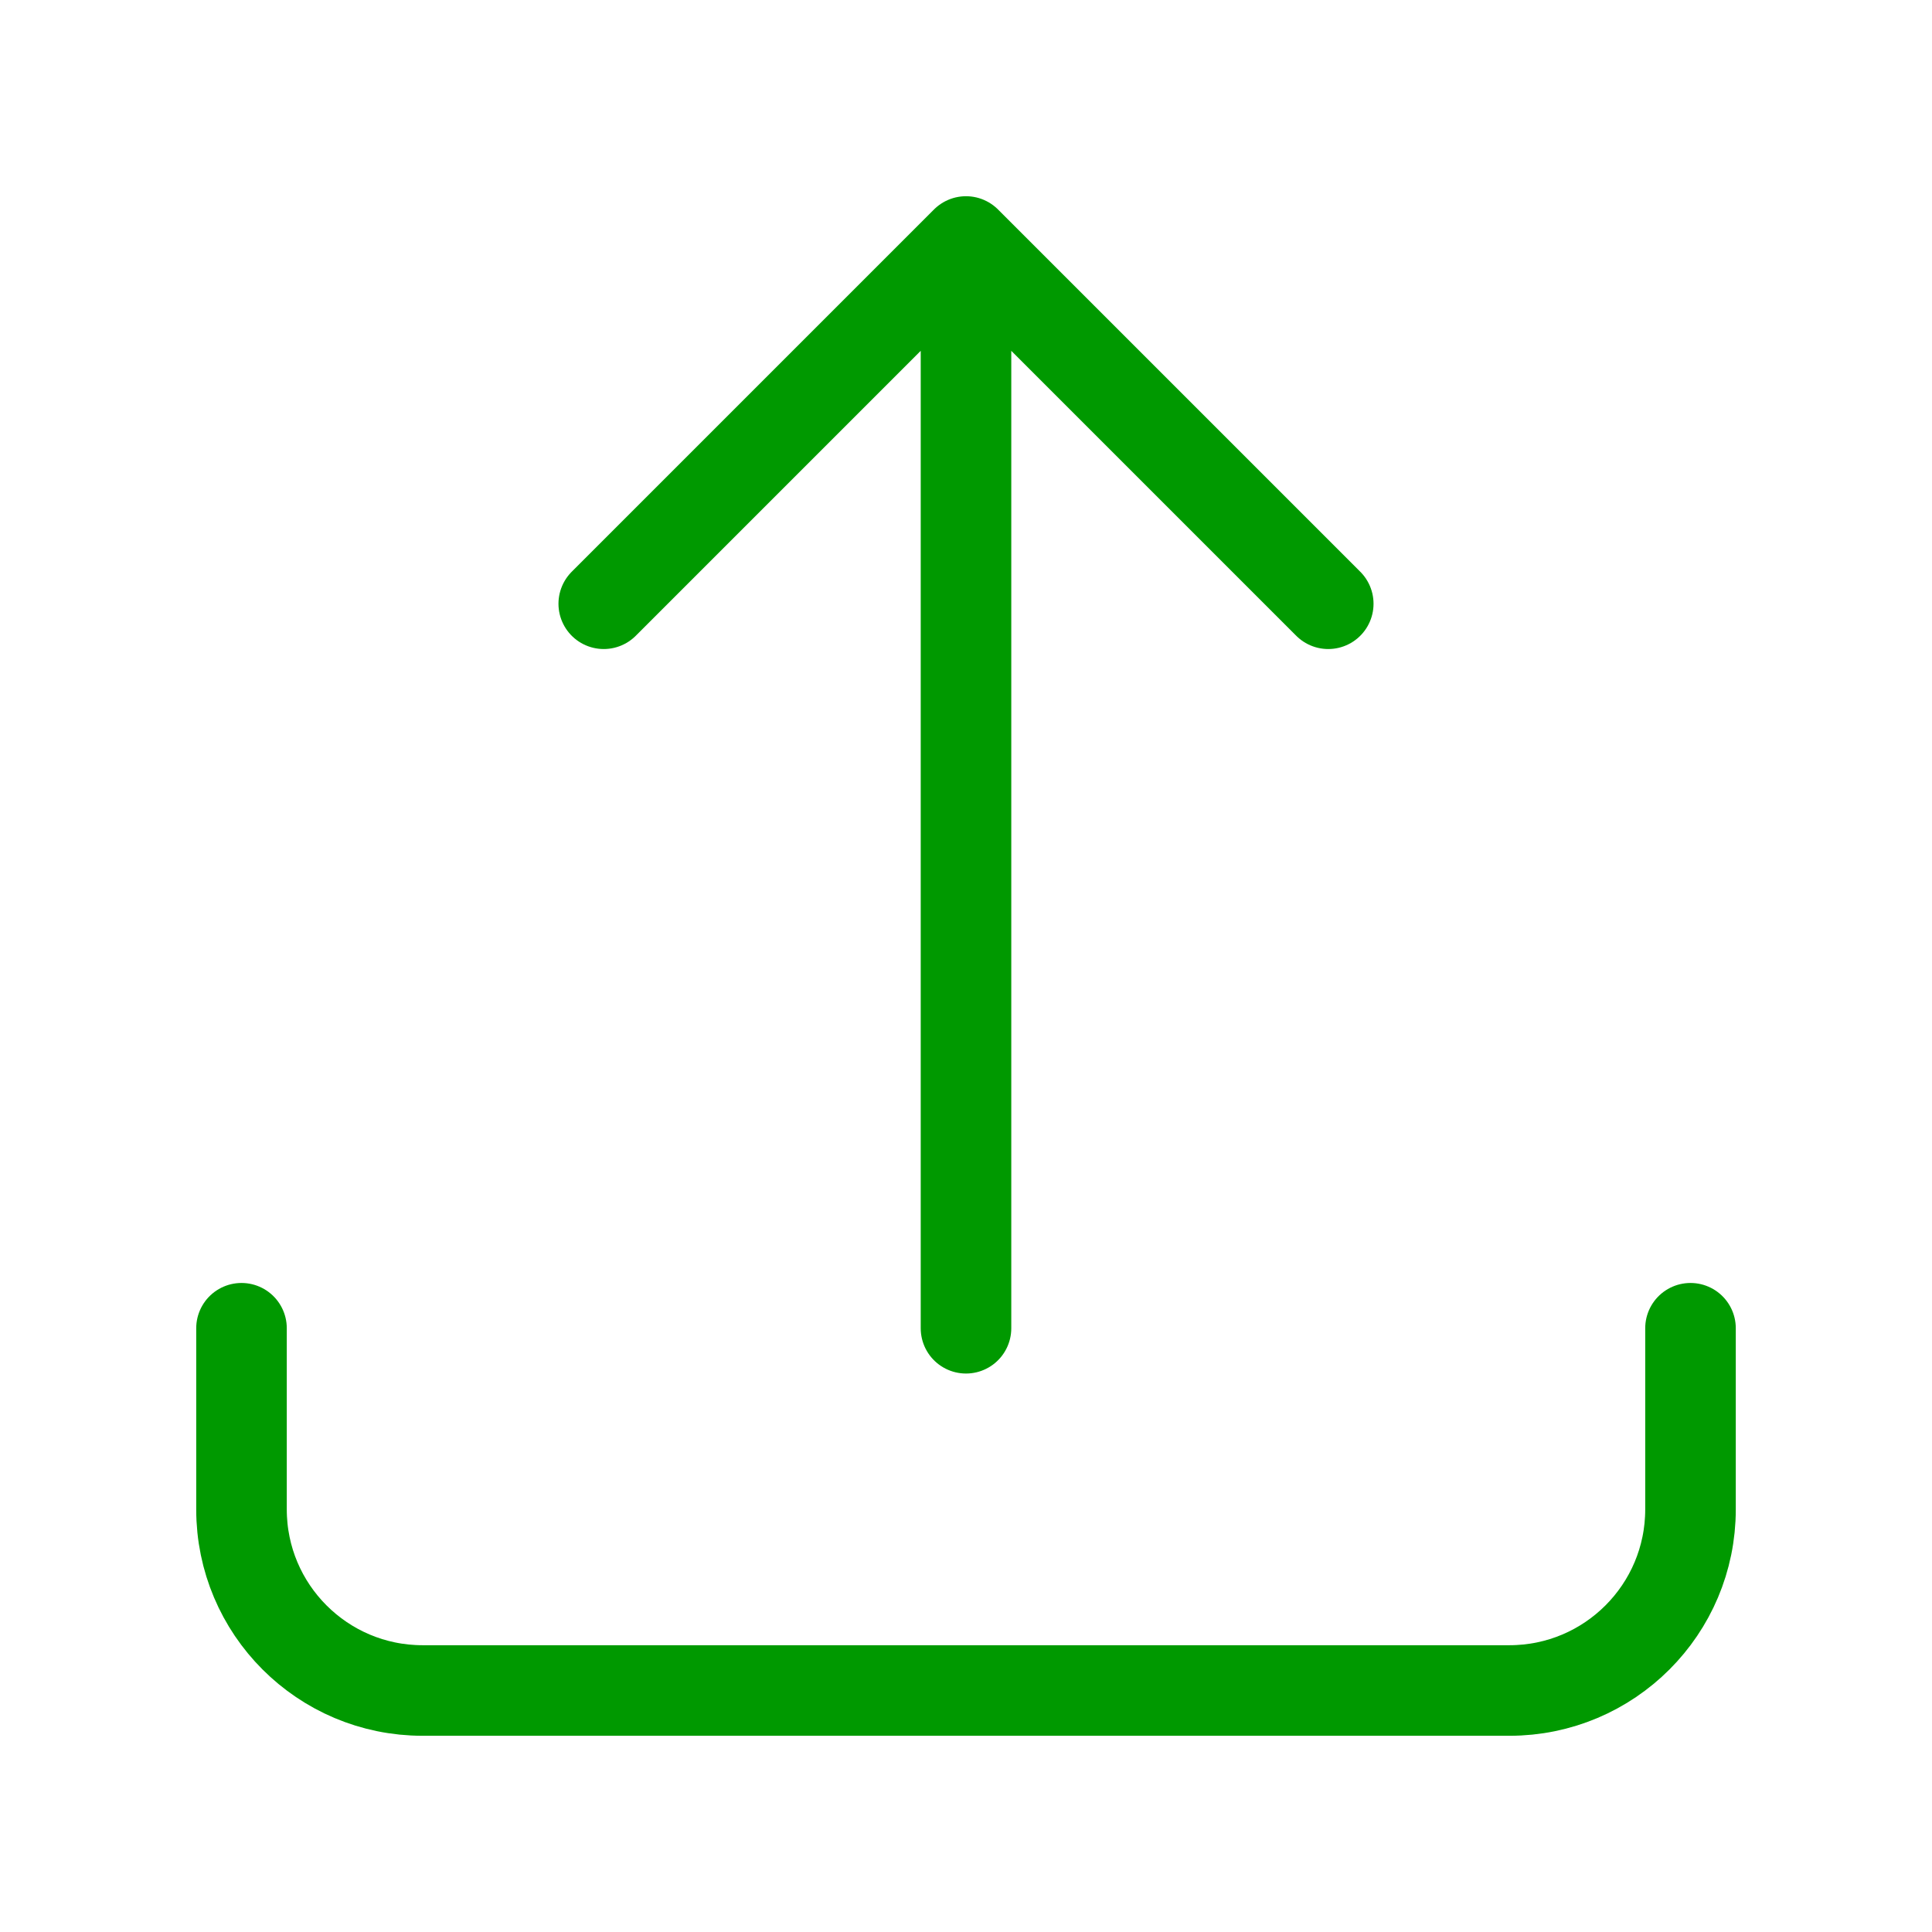 <svg width="32" height="32" viewBox="0 0 32 32" fill="none" xmlns="http://www.w3.org/2000/svg">
<path d="M4 22V25C4 26.657 5.343 28 7 28H25C26.657 28 28 26.657 28 25V22M10 10L16 4M16 4L22 10M16 4L16 22" stroke="#009900" stroke-width="1.5" stroke-linecap="round" stroke-linejoin="round"/>
</svg>
